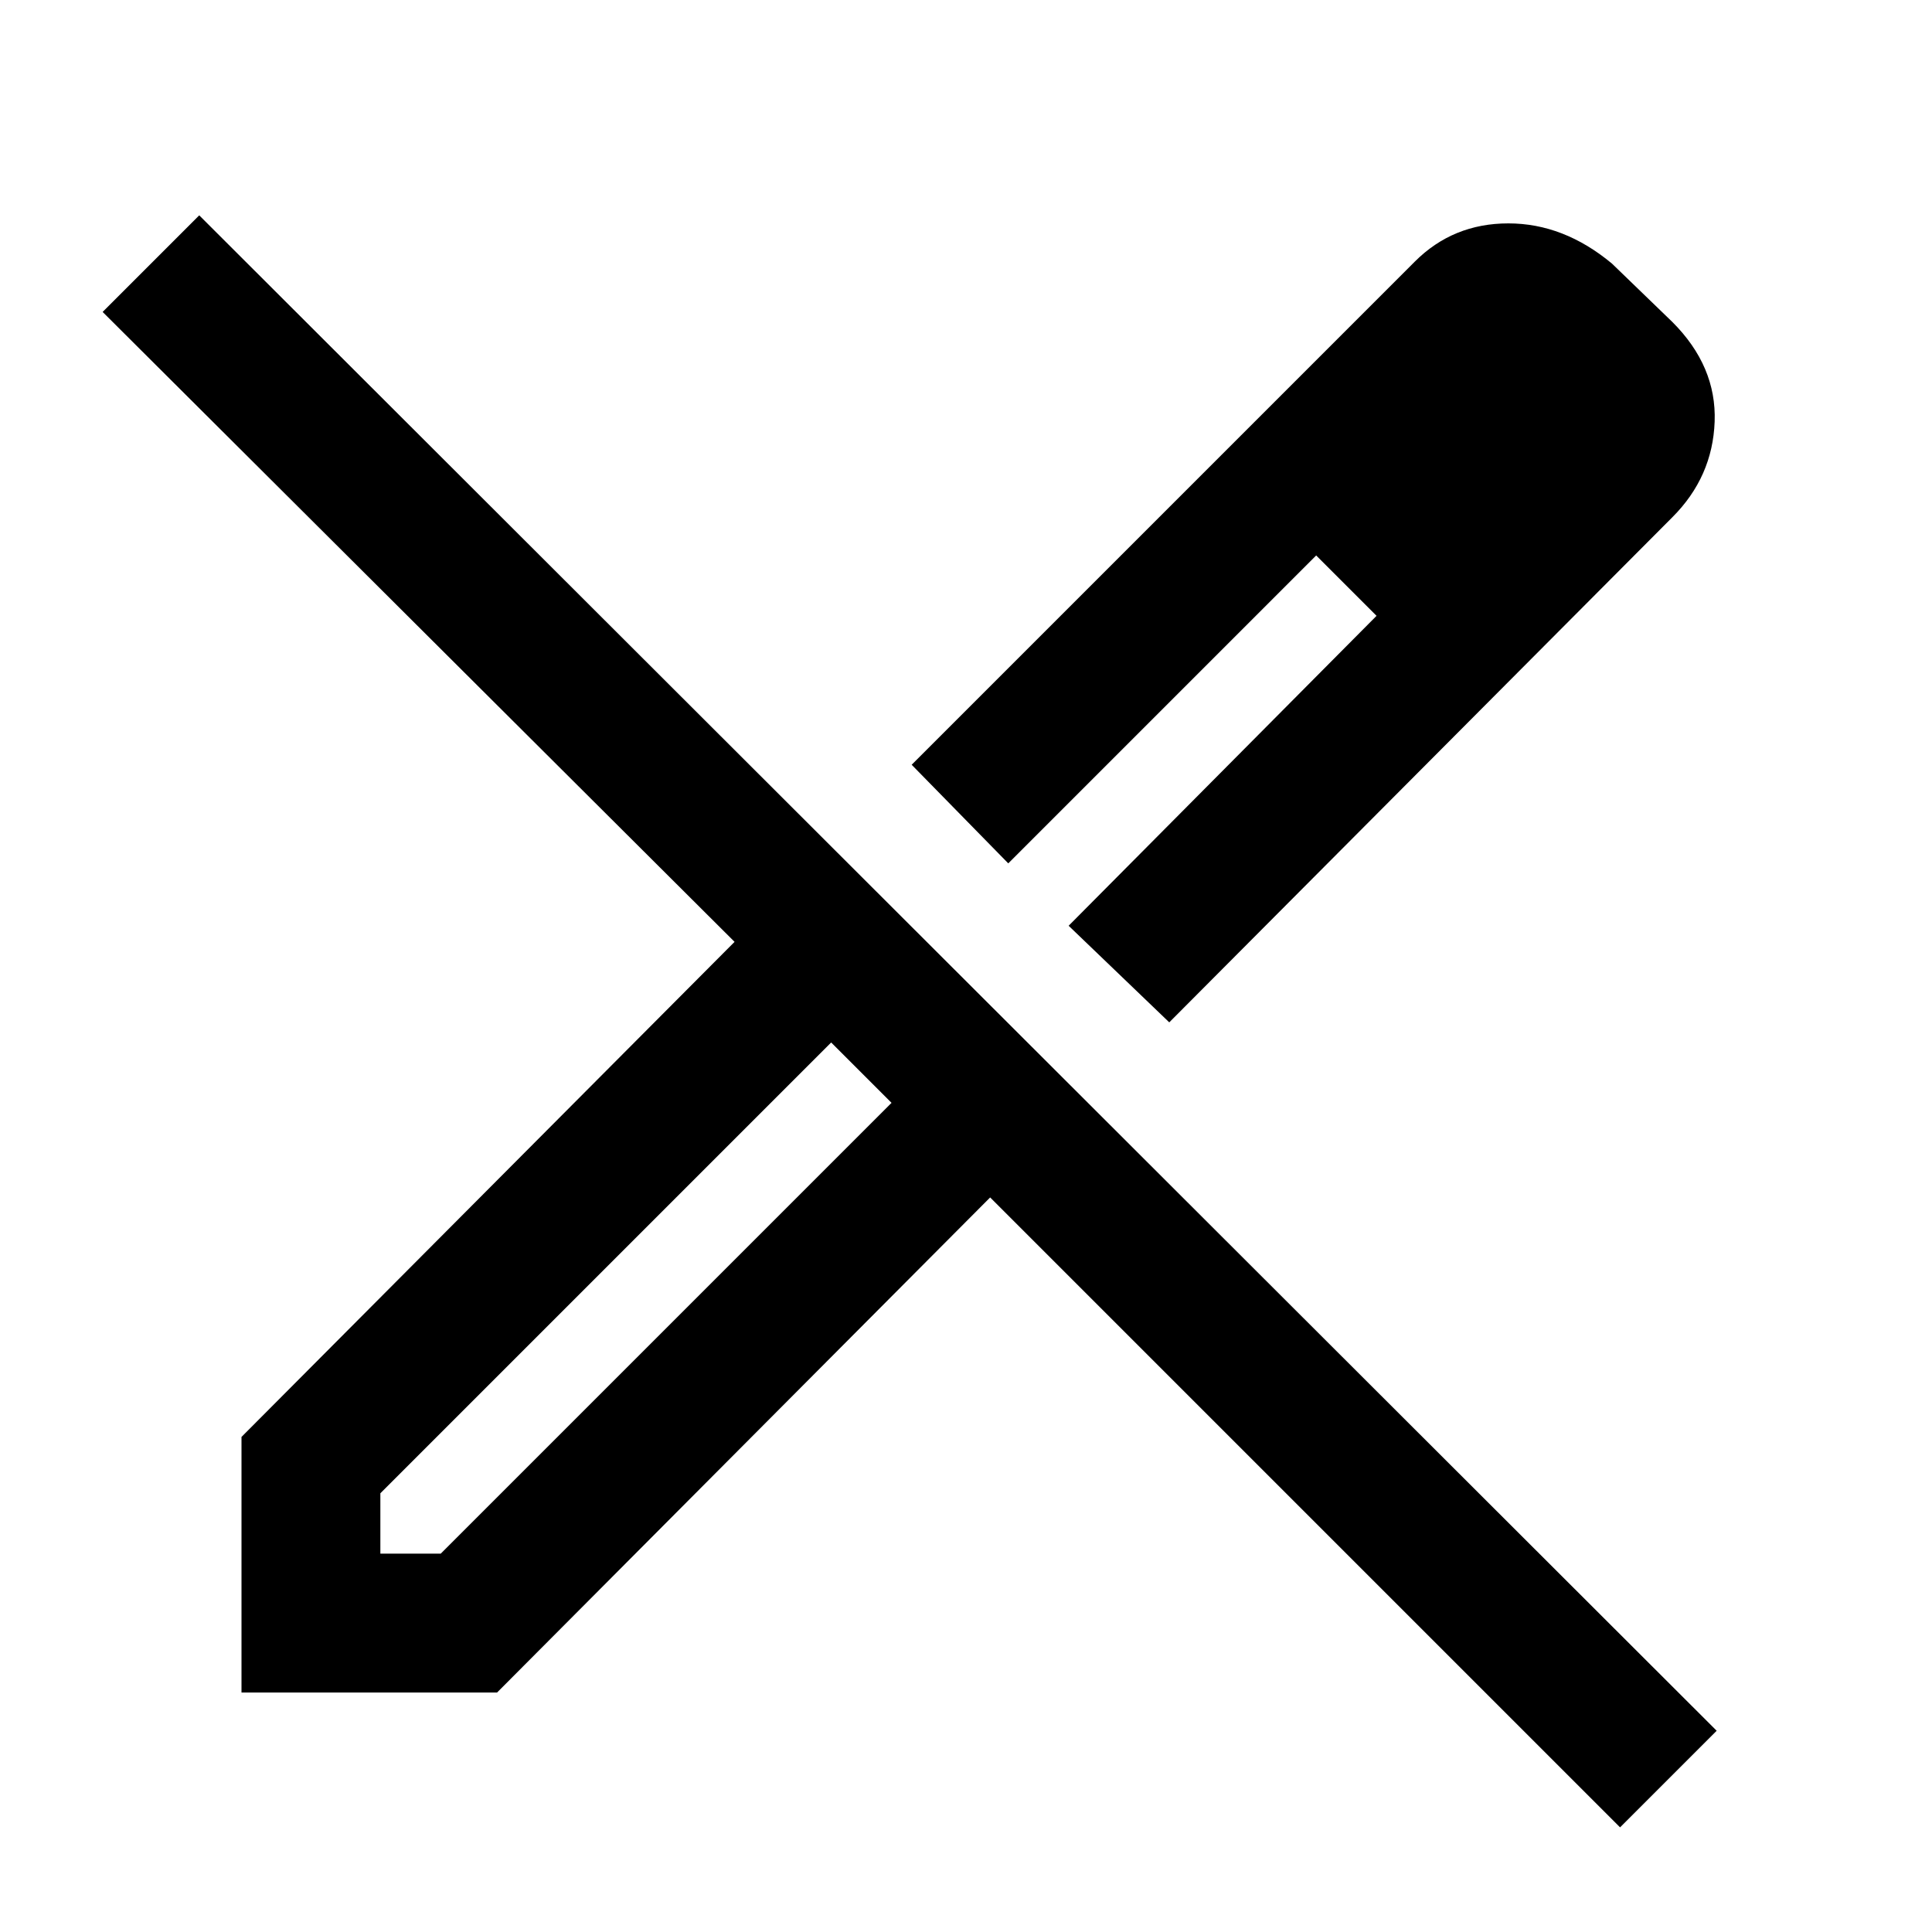 <svg xmlns="http://www.w3.org/2000/svg" height="48" width="48"><path d="M40.25 45.4 24.6 29.75 12.35 42.05H6V35.7L18.25 23.4L2.55 7.75L4.95 5.35L42.65 43ZM29.05 25.4 26.55 23 34.2 15.3 32.7 13.8 25.05 21.45 22.65 19 35.15 6.5Q36.1 5.55 37.475 5.55Q38.85 5.55 40.05 6.55L41.55 8Q42.65 9.1 42.6 10.475Q42.55 11.85 41.55 12.85ZM9.45 38.6H10.95L22.15 27.4L21.45 26.6L20.65 25.9L9.45 37.1ZM39 10.5 37.5 9.05ZM34.2 15.3 32.7 13.8 34.2 15.3ZM22.15 27.4 21.45 26.6 20.65 25.9 22.15 27.4Z"/></svg>